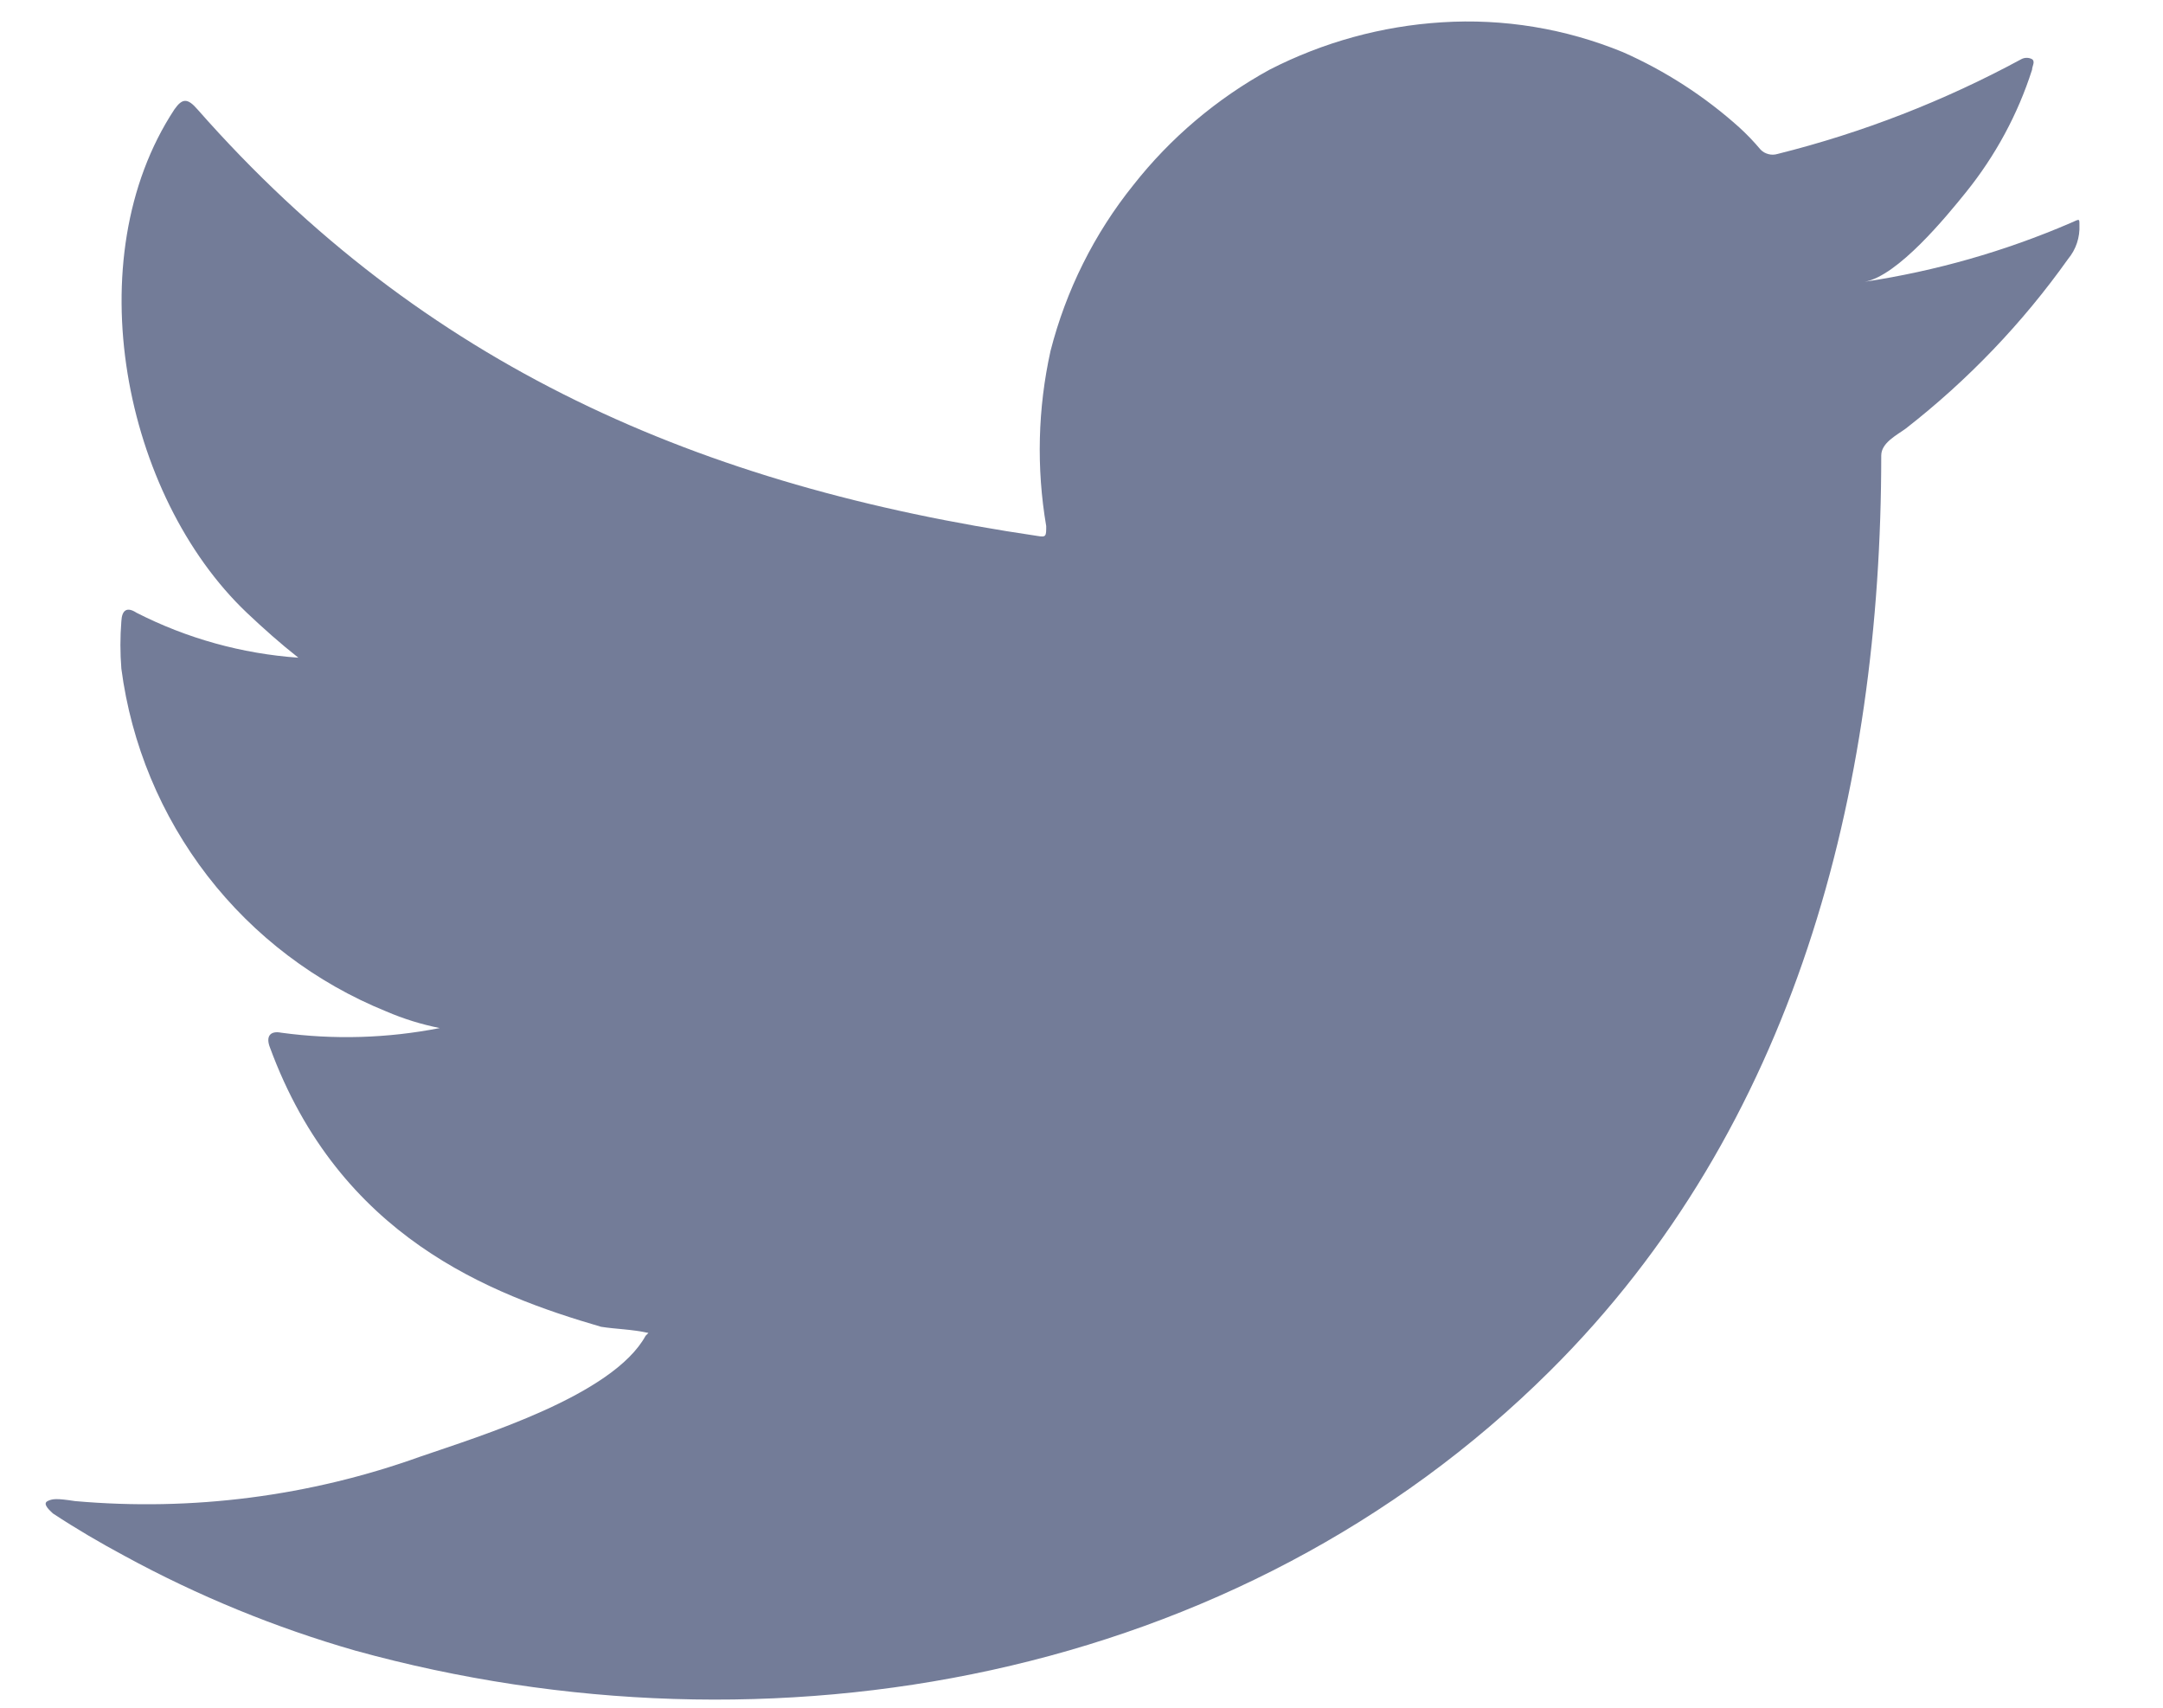 <svg width="19" height="15" viewBox="0 0 19 15" fill="none" xmlns="http://www.w3.org/2000/svg">
<g id="Capa 2">
<g id="ELEMENTS">
<path id="Vector" d="M18.187 1.959C17.609 2.208 17.002 2.381 16.379 2.475C16.67 2.425 17.098 1.901 17.269 1.689C17.527 1.369 17.725 1.004 17.85 0.612C17.85 0.582 17.88 0.541 17.85 0.52C17.836 0.512 17.819 0.508 17.803 0.508C17.786 0.508 17.77 0.512 17.755 0.52C17.079 0.886 16.36 1.166 15.615 1.352C15.589 1.36 15.561 1.361 15.535 1.354C15.508 1.347 15.484 1.334 15.465 1.314C15.407 1.245 15.345 1.18 15.278 1.119C14.974 0.846 14.629 0.623 14.256 0.458C13.752 0.251 13.208 0.161 12.664 0.196C12.137 0.229 11.622 0.371 11.152 0.612C10.689 0.866 10.281 1.211 9.955 1.626C9.611 2.054 9.364 2.551 9.228 3.082C9.116 3.588 9.103 4.111 9.19 4.621C9.19 4.708 9.19 4.721 9.116 4.708C6.153 4.272 3.722 3.219 1.735 0.961C1.648 0.861 1.602 0.861 1.532 0.961C0.667 2.275 1.087 4.355 2.168 5.382C2.313 5.519 2.463 5.653 2.621 5.777C2.125 5.742 1.642 5.608 1.199 5.382C1.116 5.328 1.071 5.357 1.066 5.457C1.055 5.595 1.055 5.735 1.066 5.873C1.153 6.536 1.414 7.164 1.823 7.694C2.232 8.223 2.774 8.633 3.393 8.884C3.544 8.949 3.702 8.998 3.863 9.03C3.404 9.12 2.934 9.134 2.471 9.071C2.371 9.051 2.334 9.105 2.371 9.2C2.982 10.864 4.308 11.371 5.28 11.654C5.413 11.675 5.546 11.675 5.696 11.708C5.696 11.708 5.696 11.708 5.671 11.733C5.384 12.257 4.225 12.611 3.693 12.794C2.722 13.143 1.687 13.276 0.659 13.185C0.497 13.16 0.46 13.164 0.418 13.185C0.377 13.206 0.418 13.251 0.464 13.293C0.672 13.43 0.879 13.551 1.095 13.667C1.739 14.018 2.419 14.297 3.123 14.499C6.772 15.506 10.877 14.765 13.616 12.041C15.768 9.903 16.525 6.954 16.525 4.001C16.525 3.889 16.662 3.822 16.741 3.764C17.285 3.34 17.766 2.838 18.166 2.275C18.236 2.191 18.271 2.085 18.266 1.976C18.266 1.913 18.266 1.926 18.187 1.959Z" fill="#737C98"/>
</g>
</g>
</svg>
